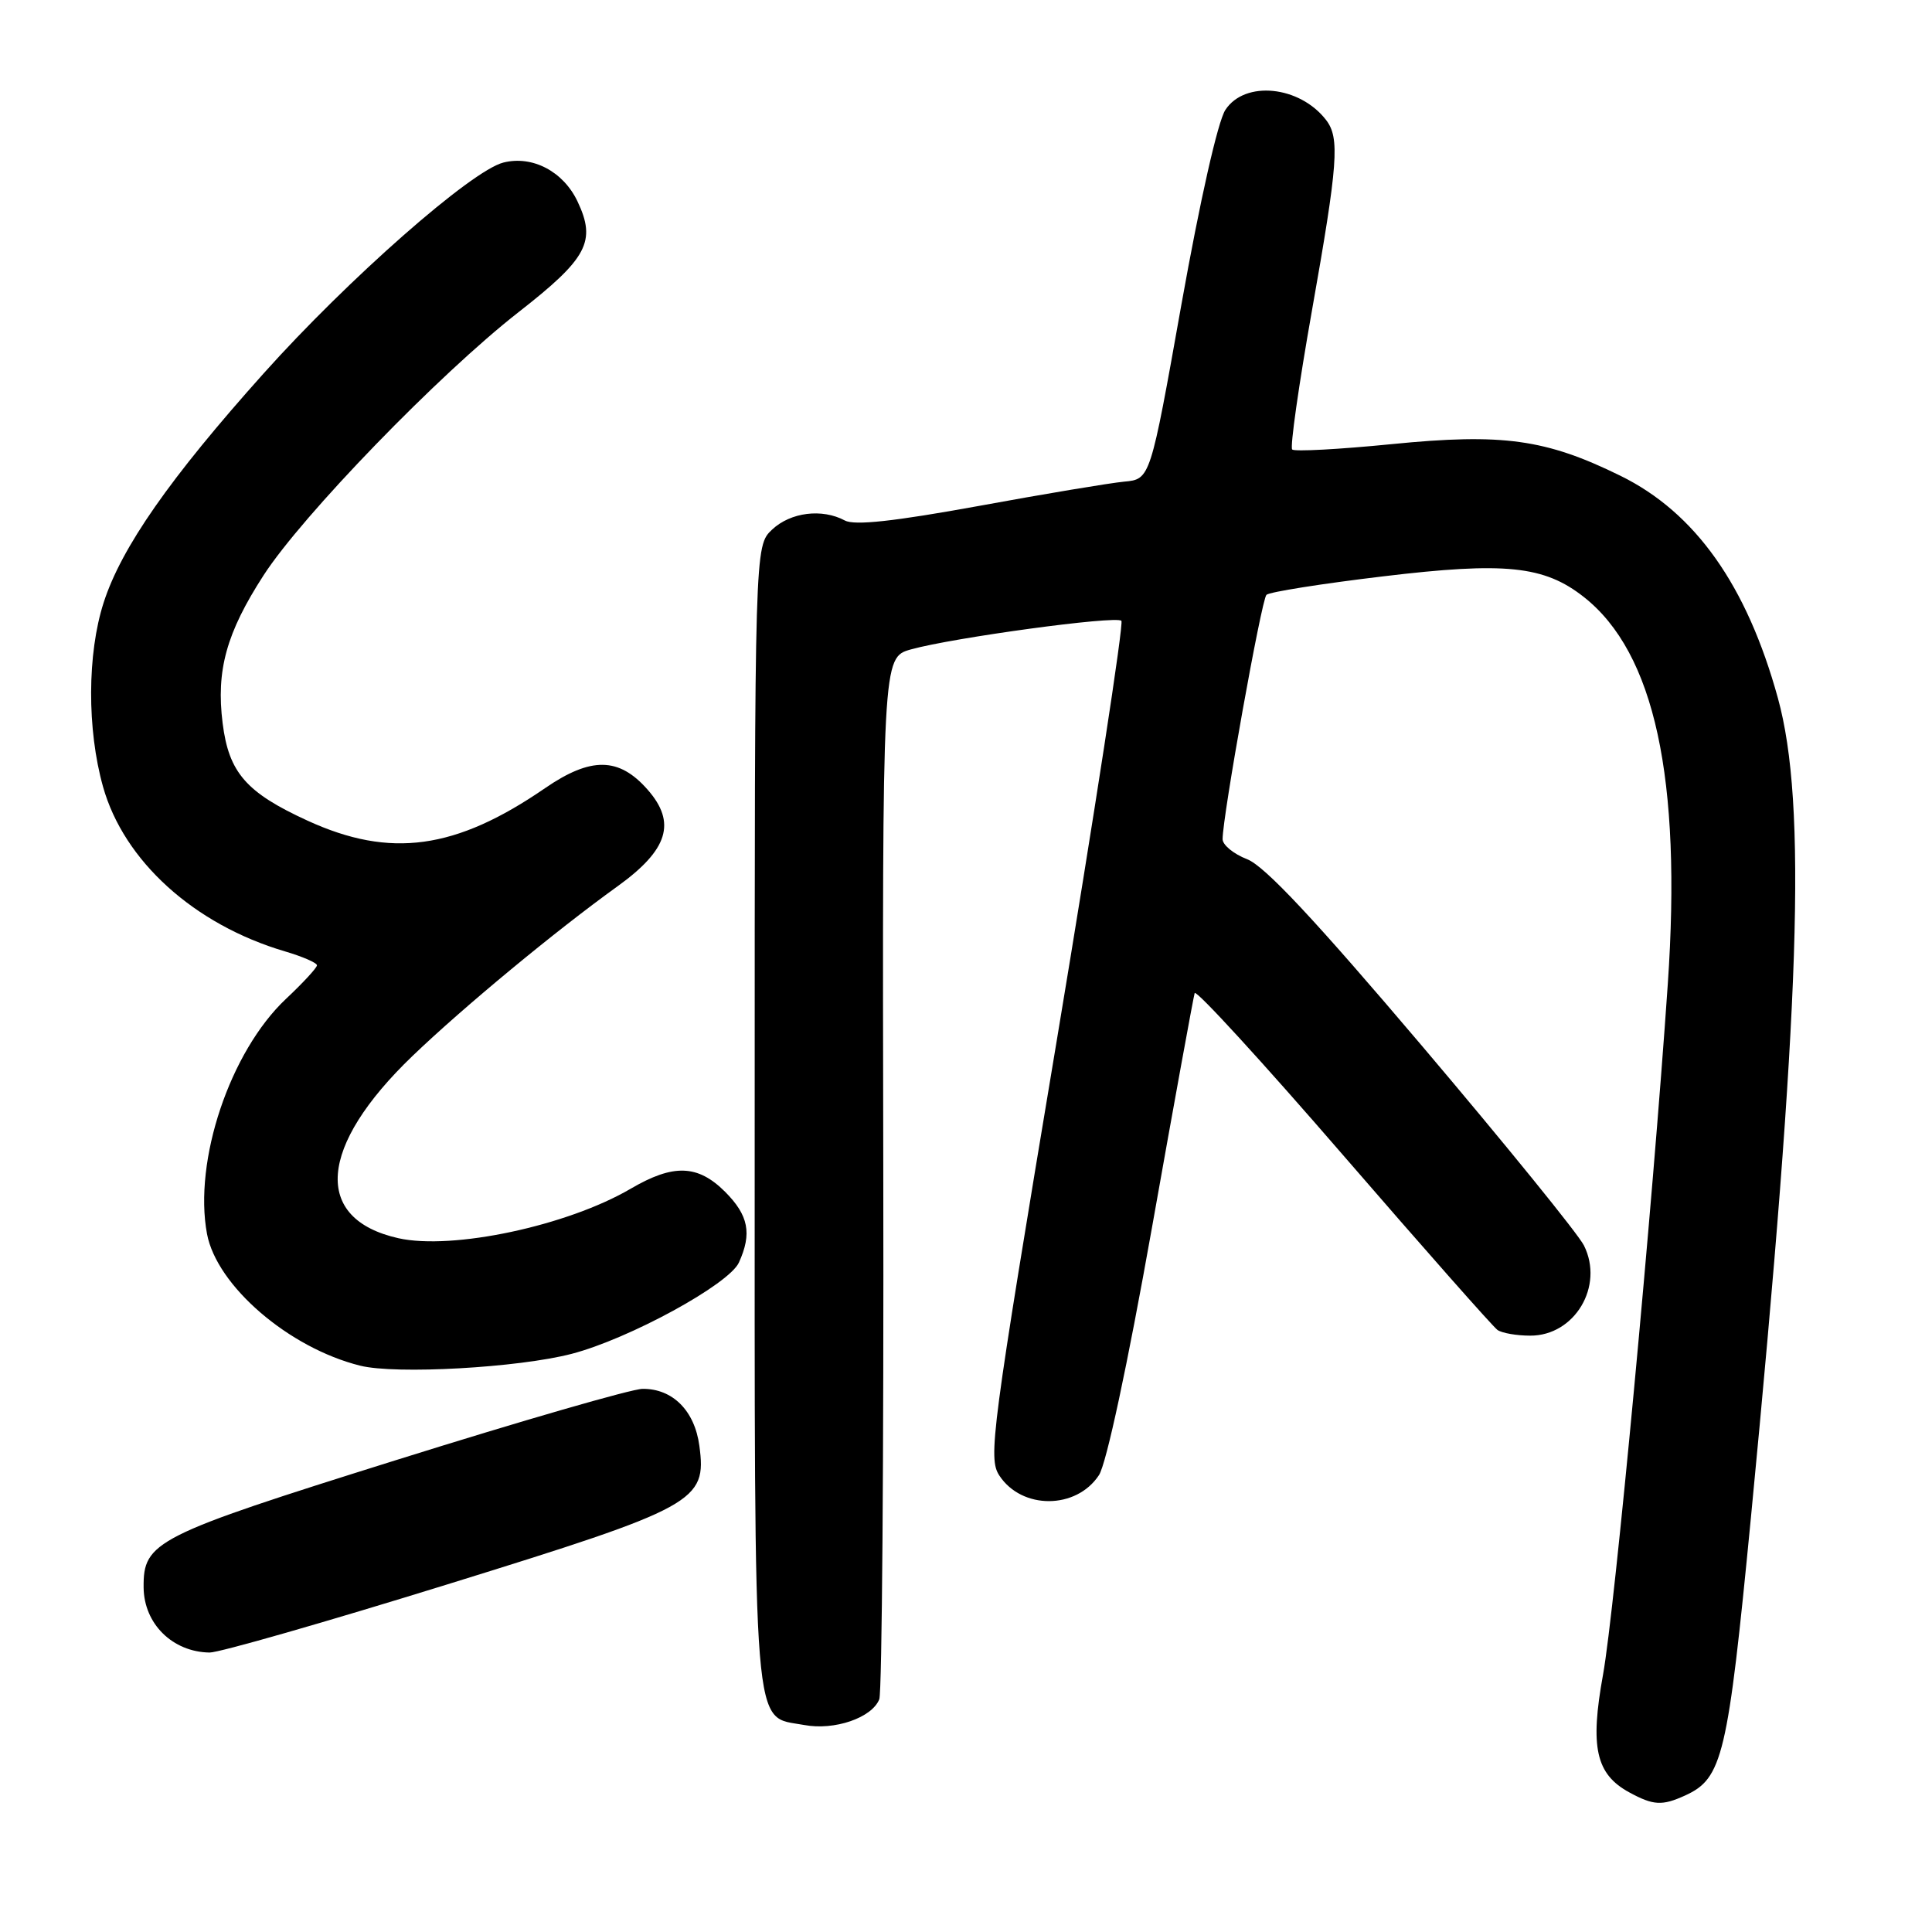 <?xml version="1.0" encoding="UTF-8" standalone="no"?>
<!DOCTYPE svg PUBLIC "-//W3C//DTD SVG 1.1//EN" "http://www.w3.org/Graphics/SVG/1.1/DTD/svg11.dtd" >
<svg xmlns="http://www.w3.org/2000/svg" xmlns:xlink="http://www.w3.org/1999/xlink" version="1.1" viewBox="0 0 256 256">
 <g >
 <path fill="currentColor"
d=" M 223.29 237.91 C 228.25 235.65 228.94 232.73 231.99 201.25 C 238.56 133.27 239.44 106.54 235.58 92.50 C 231.46 77.55 224.63 67.91 214.71 63.04 C 204.82 58.18 199.12 57.39 184.41 58.85 C 177.46 59.54 171.52 59.86 171.22 59.56 C 170.92 59.25 172.10 50.97 173.84 41.15 C 177.30 21.63 177.54 18.29 175.72 15.91 C 172.22 11.36 164.95 10.62 162.37 14.56 C 161.37 16.08 159.00 26.60 156.55 40.31 C 152.42 63.50 152.42 63.50 148.96 63.82 C 147.06 64.00 138.36 65.45 129.64 67.05 C 118.49 69.08 113.23 69.66 111.95 68.97 C 108.93 67.35 104.76 67.87 102.31 70.17 C 100.00 72.35 100.00 72.35 100.00 147.95 C 100.00 231.75 99.64 227.28 106.55 228.57 C 110.56 229.33 115.54 227.62 116.51 225.16 C 116.87 224.25 117.11 192.81 117.04 155.31 C 116.91 87.12 116.91 87.12 120.70 86.05 C 126.24 84.50 147.88 81.55 148.59 82.26 C 148.92 82.59 145.06 107.66 140.01 137.97 C 131.35 189.86 130.91 193.22 132.42 195.52 C 135.40 200.06 142.62 200.03 145.62 195.46 C 146.60 193.96 149.40 180.89 152.63 162.73 C 155.58 146.10 158.14 132.09 158.30 131.59 C 158.47 131.09 167.33 140.76 177.99 153.09 C 188.65 165.41 197.85 175.83 198.43 176.23 C 199.02 176.64 200.96 176.98 202.75 176.98 C 208.65 177.01 212.58 170.43 209.88 165.03 C 209.12 163.51 199.50 151.66 188.50 138.68 C 174.25 121.88 167.57 114.74 165.25 113.85 C 163.46 113.16 162.00 111.96 162.00 111.19 C 162.00 108.18 167.15 79.46 167.81 78.82 C 168.19 78.44 175.15 77.34 183.27 76.37 C 199.42 74.43 204.60 74.96 209.86 79.10 C 219.25 86.49 222.86 103.15 220.99 130.41 C 218.97 159.96 213.95 213.40 212.41 221.90 C 210.66 231.52 211.46 235.09 215.89 237.50 C 219.09 239.24 220.24 239.30 223.29 237.91 Z  M 59.27 209.94 C 92.30 199.70 93.66 198.95 92.67 191.58 C 92.05 186.92 89.12 183.99 85.14 184.03 C 83.69 184.04 69.01 188.29 52.52 193.46 C 20.49 203.50 18.97 204.27 19.03 210.36 C 19.08 215.17 22.87 218.90 27.77 218.97 C 29.02 218.99 43.20 214.92 59.27 209.94 Z  M 75.75 179.39 C 83.36 177.41 96.60 170.18 97.91 167.29 C 99.66 163.45 99.19 161.04 96.08 157.92 C 92.46 154.31 89.23 154.20 83.59 157.50 C 75.18 162.43 59.96 165.67 52.79 164.07 C 41.41 161.52 42.16 151.91 54.67 139.91 C 61.37 133.48 73.61 123.35 81.84 117.43 C 88.54 112.60 89.66 109.00 85.80 104.62 C 82.01 100.31 78.30 100.26 72.23 104.43 C 60.38 112.58 51.73 113.77 40.77 108.75 C 32.62 105.02 30.32 102.38 29.50 95.83 C 28.62 88.83 30.00 83.85 34.92 76.24 C 40.05 68.30 58.19 49.58 68.70 41.37 C 77.85 34.23 79.04 31.99 76.52 26.68 C 74.63 22.71 70.55 20.57 66.70 21.54 C 62.47 22.60 46.16 36.94 34.94 49.47 C 22.50 63.36 16.07 72.57 13.73 79.86 C 11.55 86.63 11.52 96.65 13.65 104.24 C 16.41 114.08 25.72 122.51 37.75 126.06 C 40.09 126.75 42.00 127.58 42.00 127.91 C 42.00 128.23 40.15 130.24 37.89 132.36 C 30.48 139.34 25.62 153.81 27.43 163.50 C 28.73 170.39 38.28 178.61 47.73 180.96 C 52.46 182.14 68.69 181.23 75.75 179.39 Z "/>
</g>
</svg>